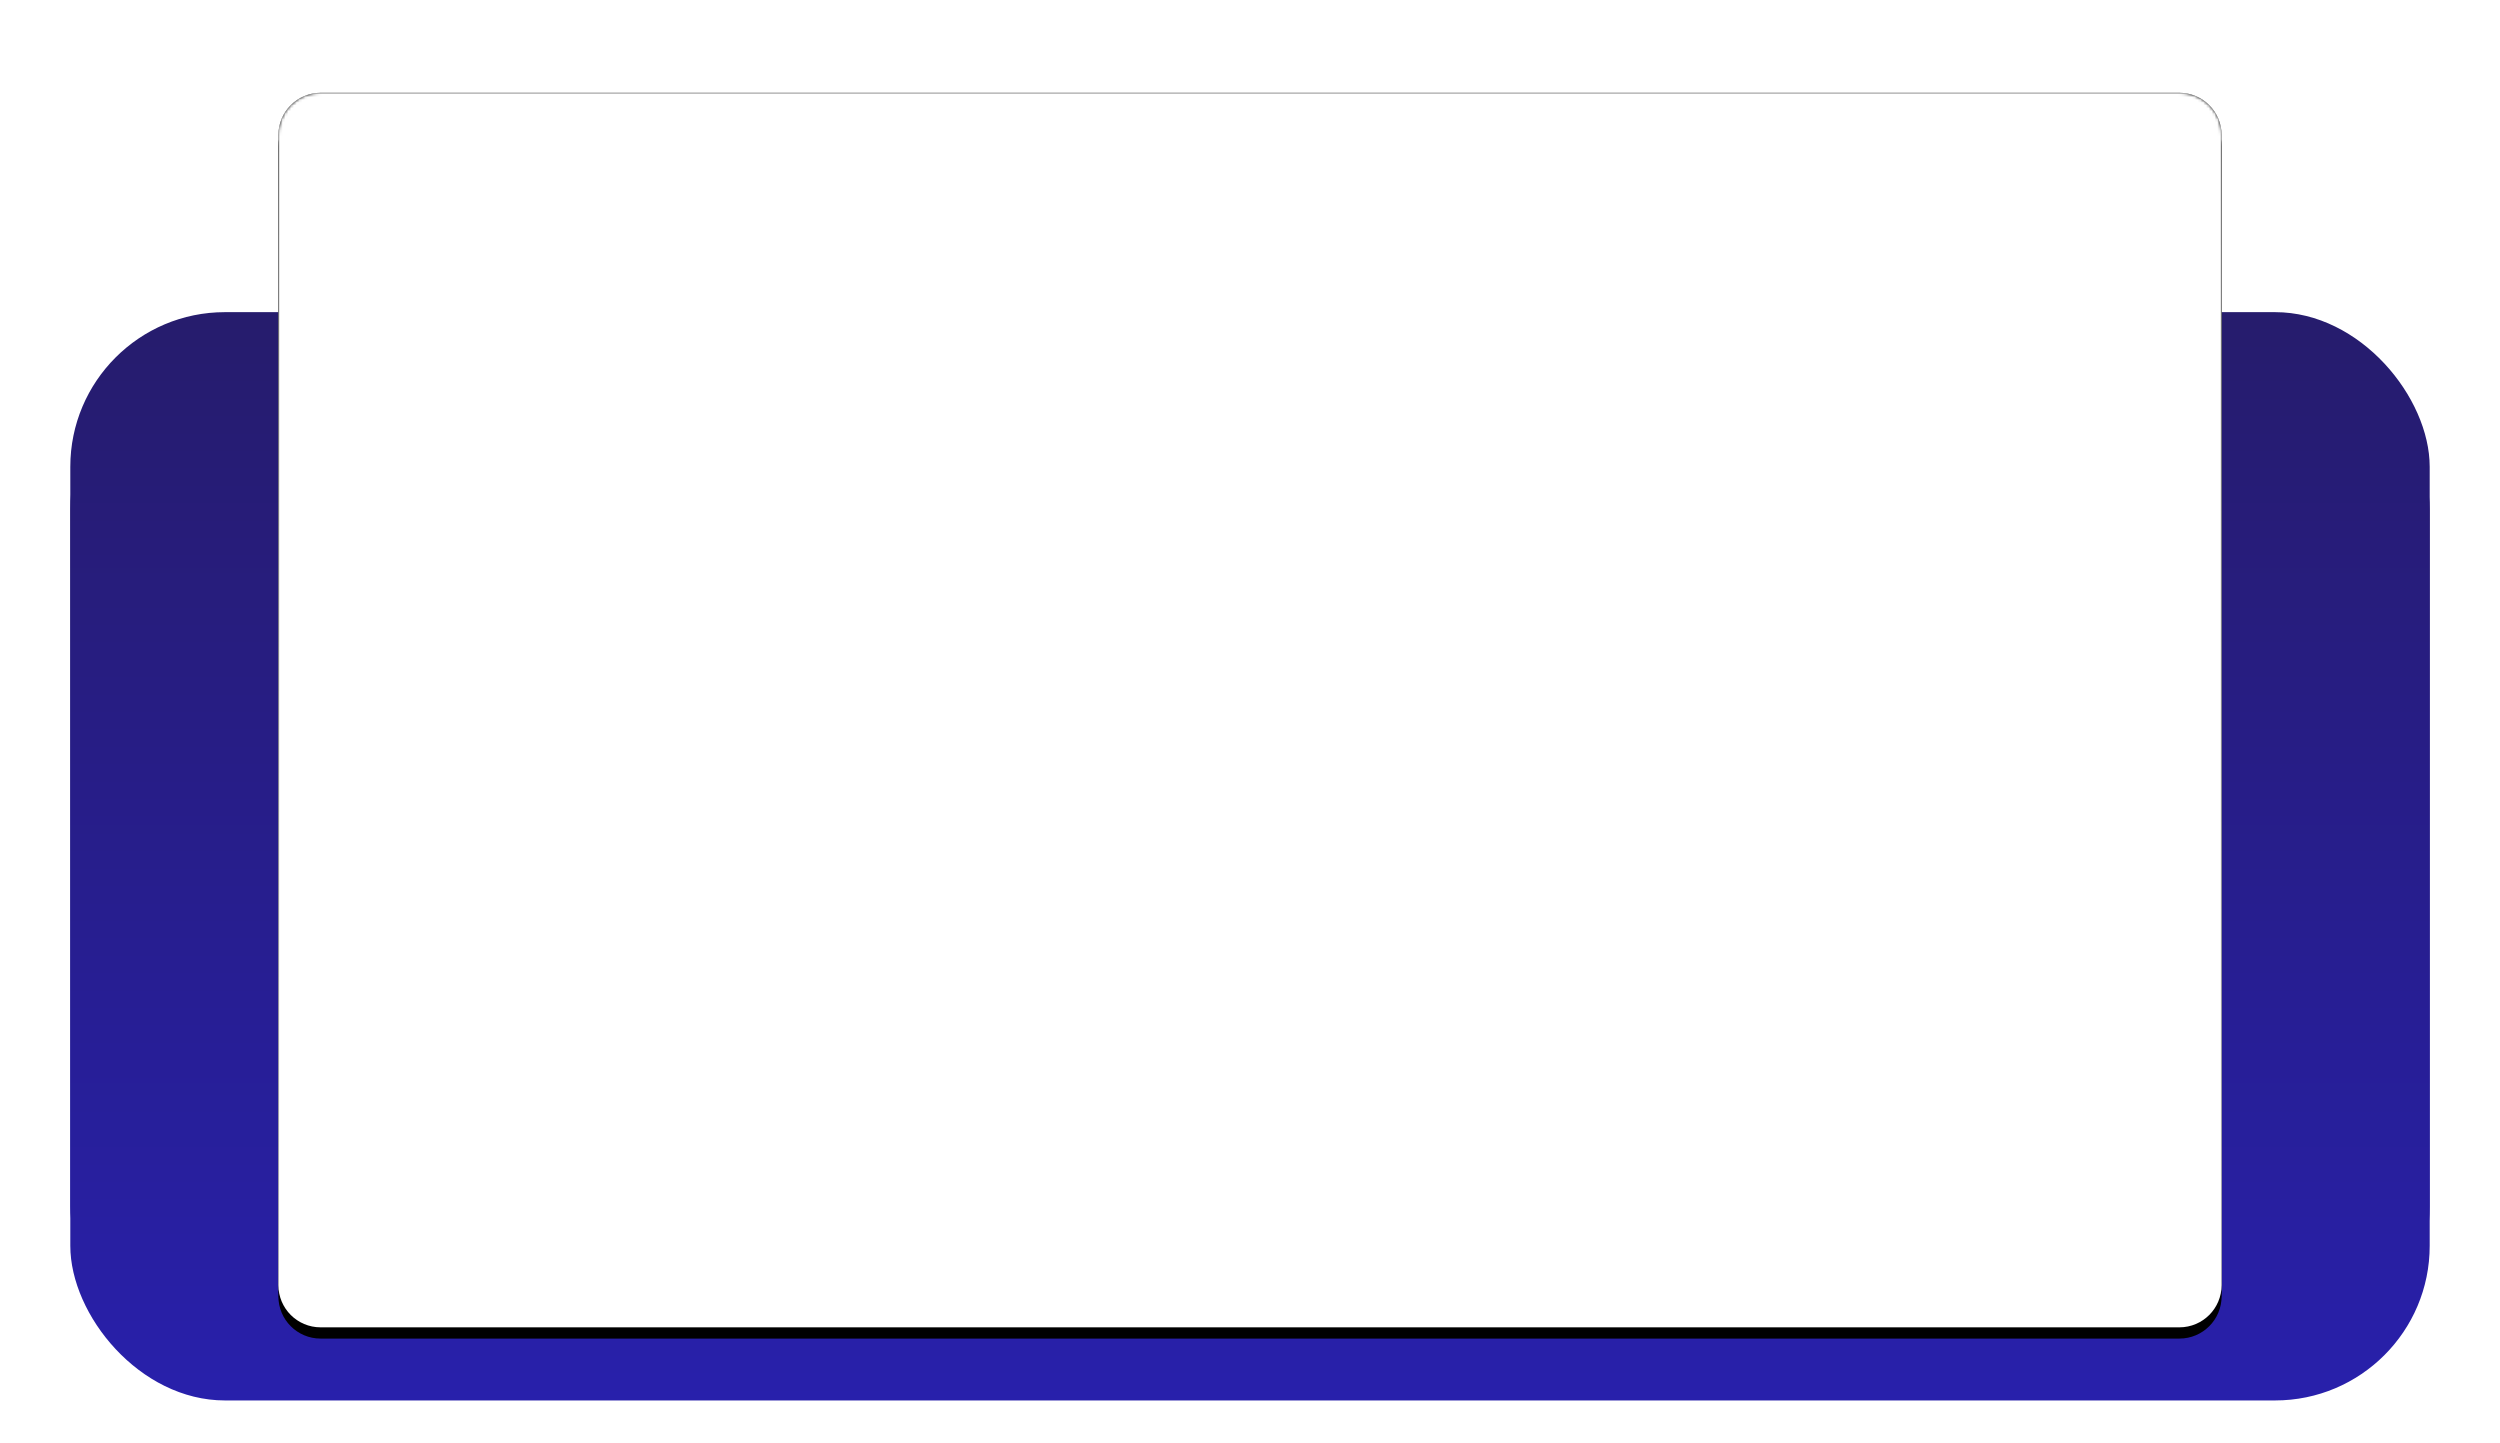 <?xml version="1.0" encoding="UTF-8"?>
<svg width="889px" height="513px" viewBox="0 0 889 513" version="1.1" xmlns="http://www.w3.org/2000/svg" xmlns:xlink="http://www.w3.org/1999/xlink">
    <!-- Generator: Sketch 55.1 (78136) - https://sketchapp.com -->
    <title>Detail Pro</title>
    <desc>Created with Sketch.</desc>
    <defs>
        <linearGradient x1="56.312%" y1="100%" x2="56.312%" y2="9.151%" id="linearGradient-1">
            <stop stop-color="#2820AF" offset="0%"></stop>
            <stop stop-color="#261B65" offset="100%"></stop>
        </linearGradient>
        <filter x="-3.6%" y="-8.4%" width="107.2%" height="116.8%" filterUnits="objectBoundingBox" id="filter-2">
            <feGaussianBlur stdDeviation="10" in="SourceGraphic"></feGaussianBlur>
        </filter>
        <linearGradient x1="48.275%" y1="106.112%" x2="48.275%" y2="-11.808%" id="linearGradient-3">
            <stop stop-color="#2820AF" offset="0%"></stop>
            <stop stop-color="#261B65" offset="100%"></stop>
        </linearGradient>
        <linearGradient x1="50%" y1="0%" x2="50%" y2="100%" id="linearGradient-4">
            <stop stop-color="#000000" offset="0%"></stop>
            <stop stop-color="#FFFFFF" offset="100%"></stop>
        </linearGradient>
        <path d="M89,0 L750,0 C758.284,-1.52179594e-15 765,6.716 765,15 L765,424 C765,432.284 758.284,439 750,439 L89,439 C80.716,439 74,432.284 74,424 L74,15 C74,6.716 80.716,1.52179594e-15 89,0 Z" id="path-5"></path>
        <filter x="-9.6%" y="-14.1%" width="119.1%" height="130.1%" filterUnits="objectBoundingBox" id="filter-6">
            <feGaussianBlur stdDeviation="17" in="SourceGraphic"></feGaussianBlur>
        </filter>
        <filter x="-10.9%" y="-16.3%" width="121.9%" height="134.4%" filterUnits="objectBoundingBox" id="filter-8">
            <feOffset dx="0" dy="4" in="SourceAlpha" result="shadowOffsetOuter1"></feOffset>
            <feGaussianBlur stdDeviation="7.5" in="shadowOffsetOuter1" result="shadowBlurOuter1"></feGaussianBlur>
            <feColorMatrix values="0 0 0 0 0.027   0 0 0 0 0.165   0 0 0 0 0.267  0 0 0 0.1 0" type="matrix" in="shadowBlurOuter1"></feColorMatrix>
        </filter>
        <path d="M15,0 L676,0 C684.284,-1.52179594e-15 691,6.716 691,15 L691,424 C691,432.284 684.284,439 676,439 L15,439 C6.716,439 1.01453063e-15,432.284 0,424 L0,15 C-1.01453063e-15,6.716 6.716,1.52179594e-15 15,0 Z" id="path-9"></path>
        <filter x="-3.5%" y="-4.7%" width="107.1%" height="111.2%" filterUnits="objectBoundingBox" id="filter-11">
            <feOffset dx="0" dy="4" in="SourceAlpha" result="shadowOffsetOuter1"></feOffset>
            <feGaussianBlur stdDeviation="7.5" in="shadowOffsetOuter1" result="shadowBlurOuter1"></feGaussianBlur>
            <feColorMatrix values="0 0 0 0 0.027   0 0 0 0 0.165   0 0 0 0 0.267  0 0 0 0.1 0" type="matrix" in="shadowBlurOuter1"></feColorMatrix>
        </filter>
        <path d="M15,0 L676,0 C684.284,-1.52179594e-15 691,6.716 691,15 L691,424 C691,432.284 684.284,439 676,439 L15,439 C6.716,439 1.01453063e-15,432.284 0,424 L0,15 C-1.01453063e-15,6.716 6.716,1.52179594e-15 15,0 Z" id="path-12"></path>
        <filter x="-3.5%" y="-4.7%" width="107.1%" height="111.2%" filterUnits="objectBoundingBox" id="filter-14">
            <feOffset dx="0" dy="4" in="SourceAlpha" result="shadowOffsetOuter1"></feOffset>
            <feGaussianBlur stdDeviation="7.5" in="shadowOffsetOuter1" result="shadowBlurOuter1"></feGaussianBlur>
            <feColorMatrix values="0 0 0 0 0.027   0 0 0 0 0.165   0 0 0 0 0.267  0 0 0 0.1 0" type="matrix" in="shadowBlurOuter1"></feColorMatrix>
        </filter>
    </defs>
    <g id="Landing-Page" stroke="none" stroke-width="1" fill="none" fill-rule="evenodd">
        <g id="Landing-Monitor" transform="translate(-276, -3355)">
            <g id="Group-16" transform="translate(301, 3253)">
                <g id="Detail-Pro" transform="translate(0, 135)">
                    <g id="Fram">
                        <g id="Group-10" transform="translate(0, 78)">
                            <rect id="Rectangle" fill="url(#linearGradient-1)" filter="url(#filter-2)" x="0" y="15" width="839" height="358" rx="55"></rect>
                            <rect id="Rectangle" fill="url(#linearGradient-3)" x="0" y="0" width="839" height="387" rx="55"></rect>
                        </g>
                        <mask id="mask-7" fill="white">
                            <use xlink:href="#path-5"></use>
                        </mask>
                        <g id="Mask" filter="url(#filter-6)">
                            <use fill="black" fill-opacity="1" filter="url(#filter-8)" xlink:href="#path-5"></use>
                            <use fill="url(#linearGradient-4)" fill-rule="evenodd" xlink:href="#path-5"></use>
                        </g>
                        <g id="Group-11" mask="url(#mask-7)">
                            <g transform="translate(74, 0)">
                                <mask id="mask-10" fill="white">
                                    <use xlink:href="#path-9"></use>
                                </mask>
                                <g id="Mask" stroke="none" fill="none">
                                    <use fill="black" fill-opacity="1" filter="url(#filter-11)" xlink:href="#path-9"></use>
                                    <use fill="#FFFFFF" fill-rule="evenodd" xlink:href="#path-9"></use>
                                </g>
                                <mask id="mask-13" fill="white">
                                    <use xlink:href="#path-12"></use>
                                </mask>
                                <g id="Mask" stroke="none" fill="none">
                                    <use fill="black" fill-opacity="1" filter="url(#filter-14)" xlink:href="#path-12"></use>
                                    <use fill="#FFFFFF" fill-rule="evenodd" xlink:href="#path-12"></use>
                                </g>
                            </g>
                        </g>
                    </g>
                </g>
            </g>
        </g>
    </g>
</svg>